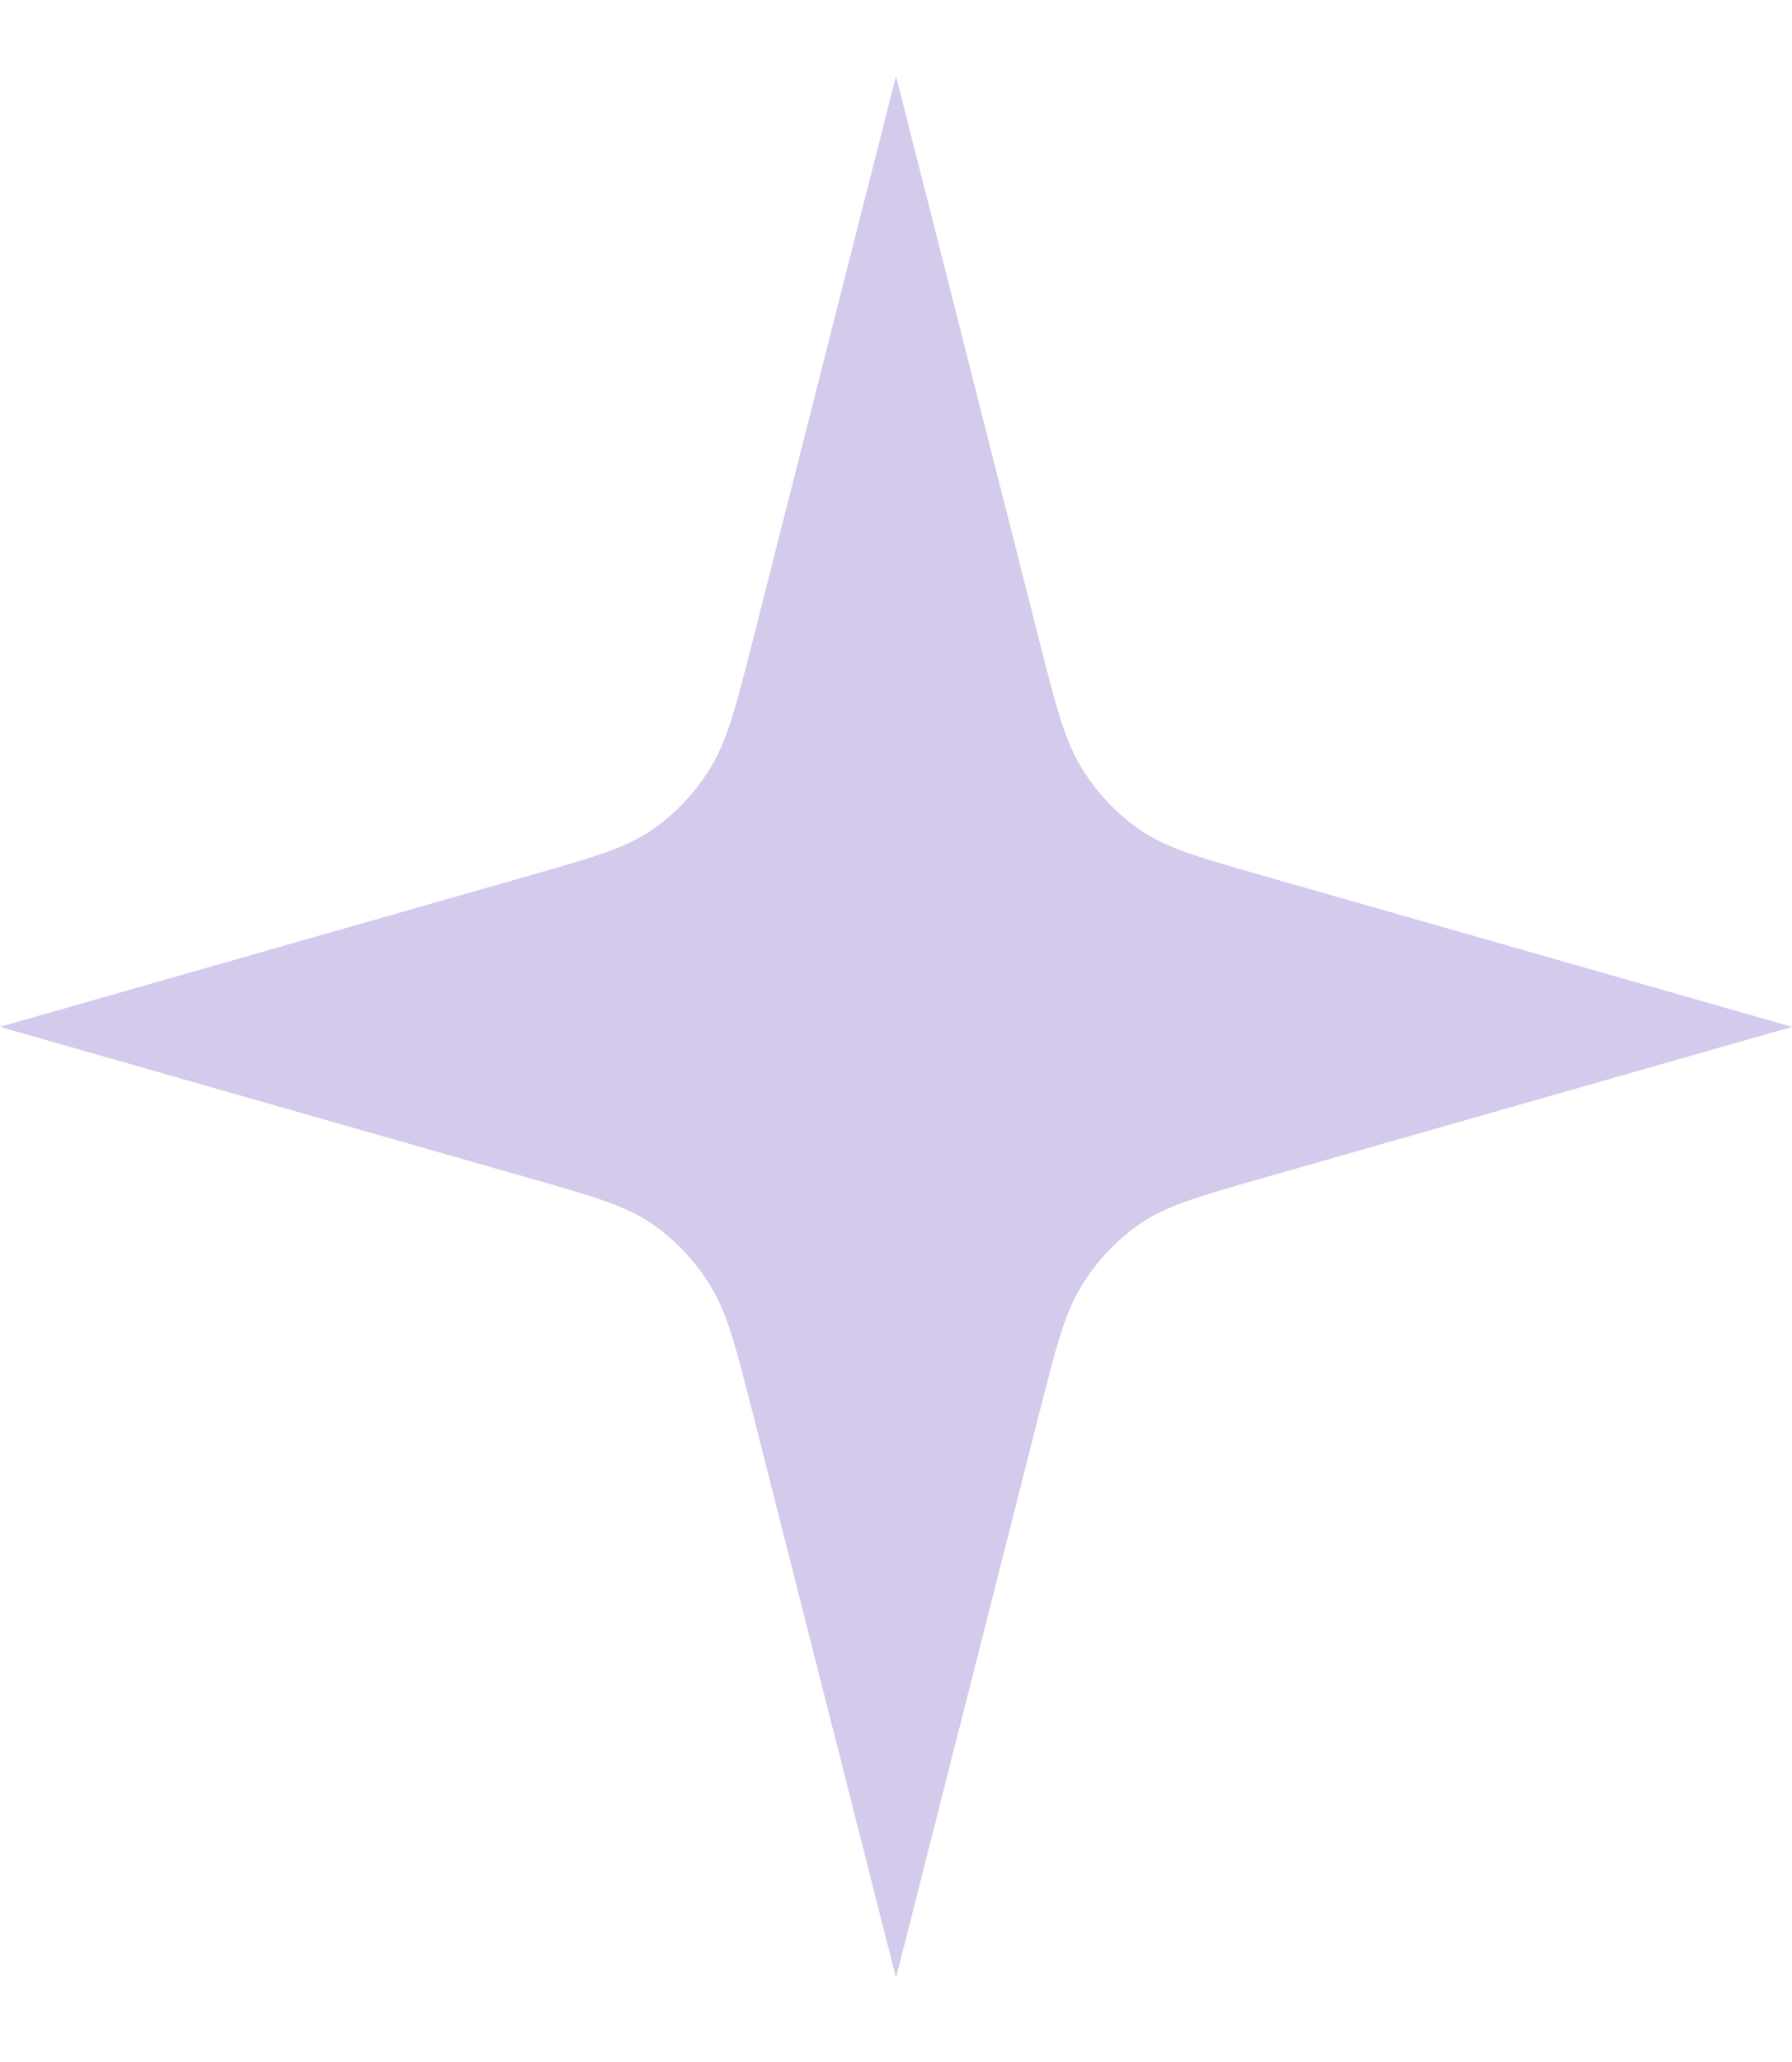 <svg width="20" height="23" viewBox="0 0 138 147" fill="none" xmlns="http://www.w3.org/2000/svg">
<path d="M69 0L58.035 43.192C56.697 48.462 56.028 51.098 54.708 53.252C53.539 55.158 52.007 56.784 50.209 58.023C48.178 59.423 45.693 60.133 40.724 61.552L2.95639e-05 73.181L40.724 84.811C45.693 86.23 48.178 86.94 50.209 88.34C52.007 89.579 53.539 91.204 54.708 93.111C56.028 95.265 56.697 97.901 58.035 103.171L69 146.363L79.965 103.171C81.302 97.901 81.972 95.265 83.292 93.111C84.461 91.204 85.993 89.579 87.79 88.34C89.822 86.94 92.306 86.23 97.276 84.811L138 73.181L97.276 61.552C92.306 60.133 89.822 59.423 87.79 58.023C85.993 56.784 84.461 55.158 83.292 53.252C81.972 51.098 81.302 48.462 79.965 43.192L69 0Z" fill="#D3CAEC"/>
</svg>
